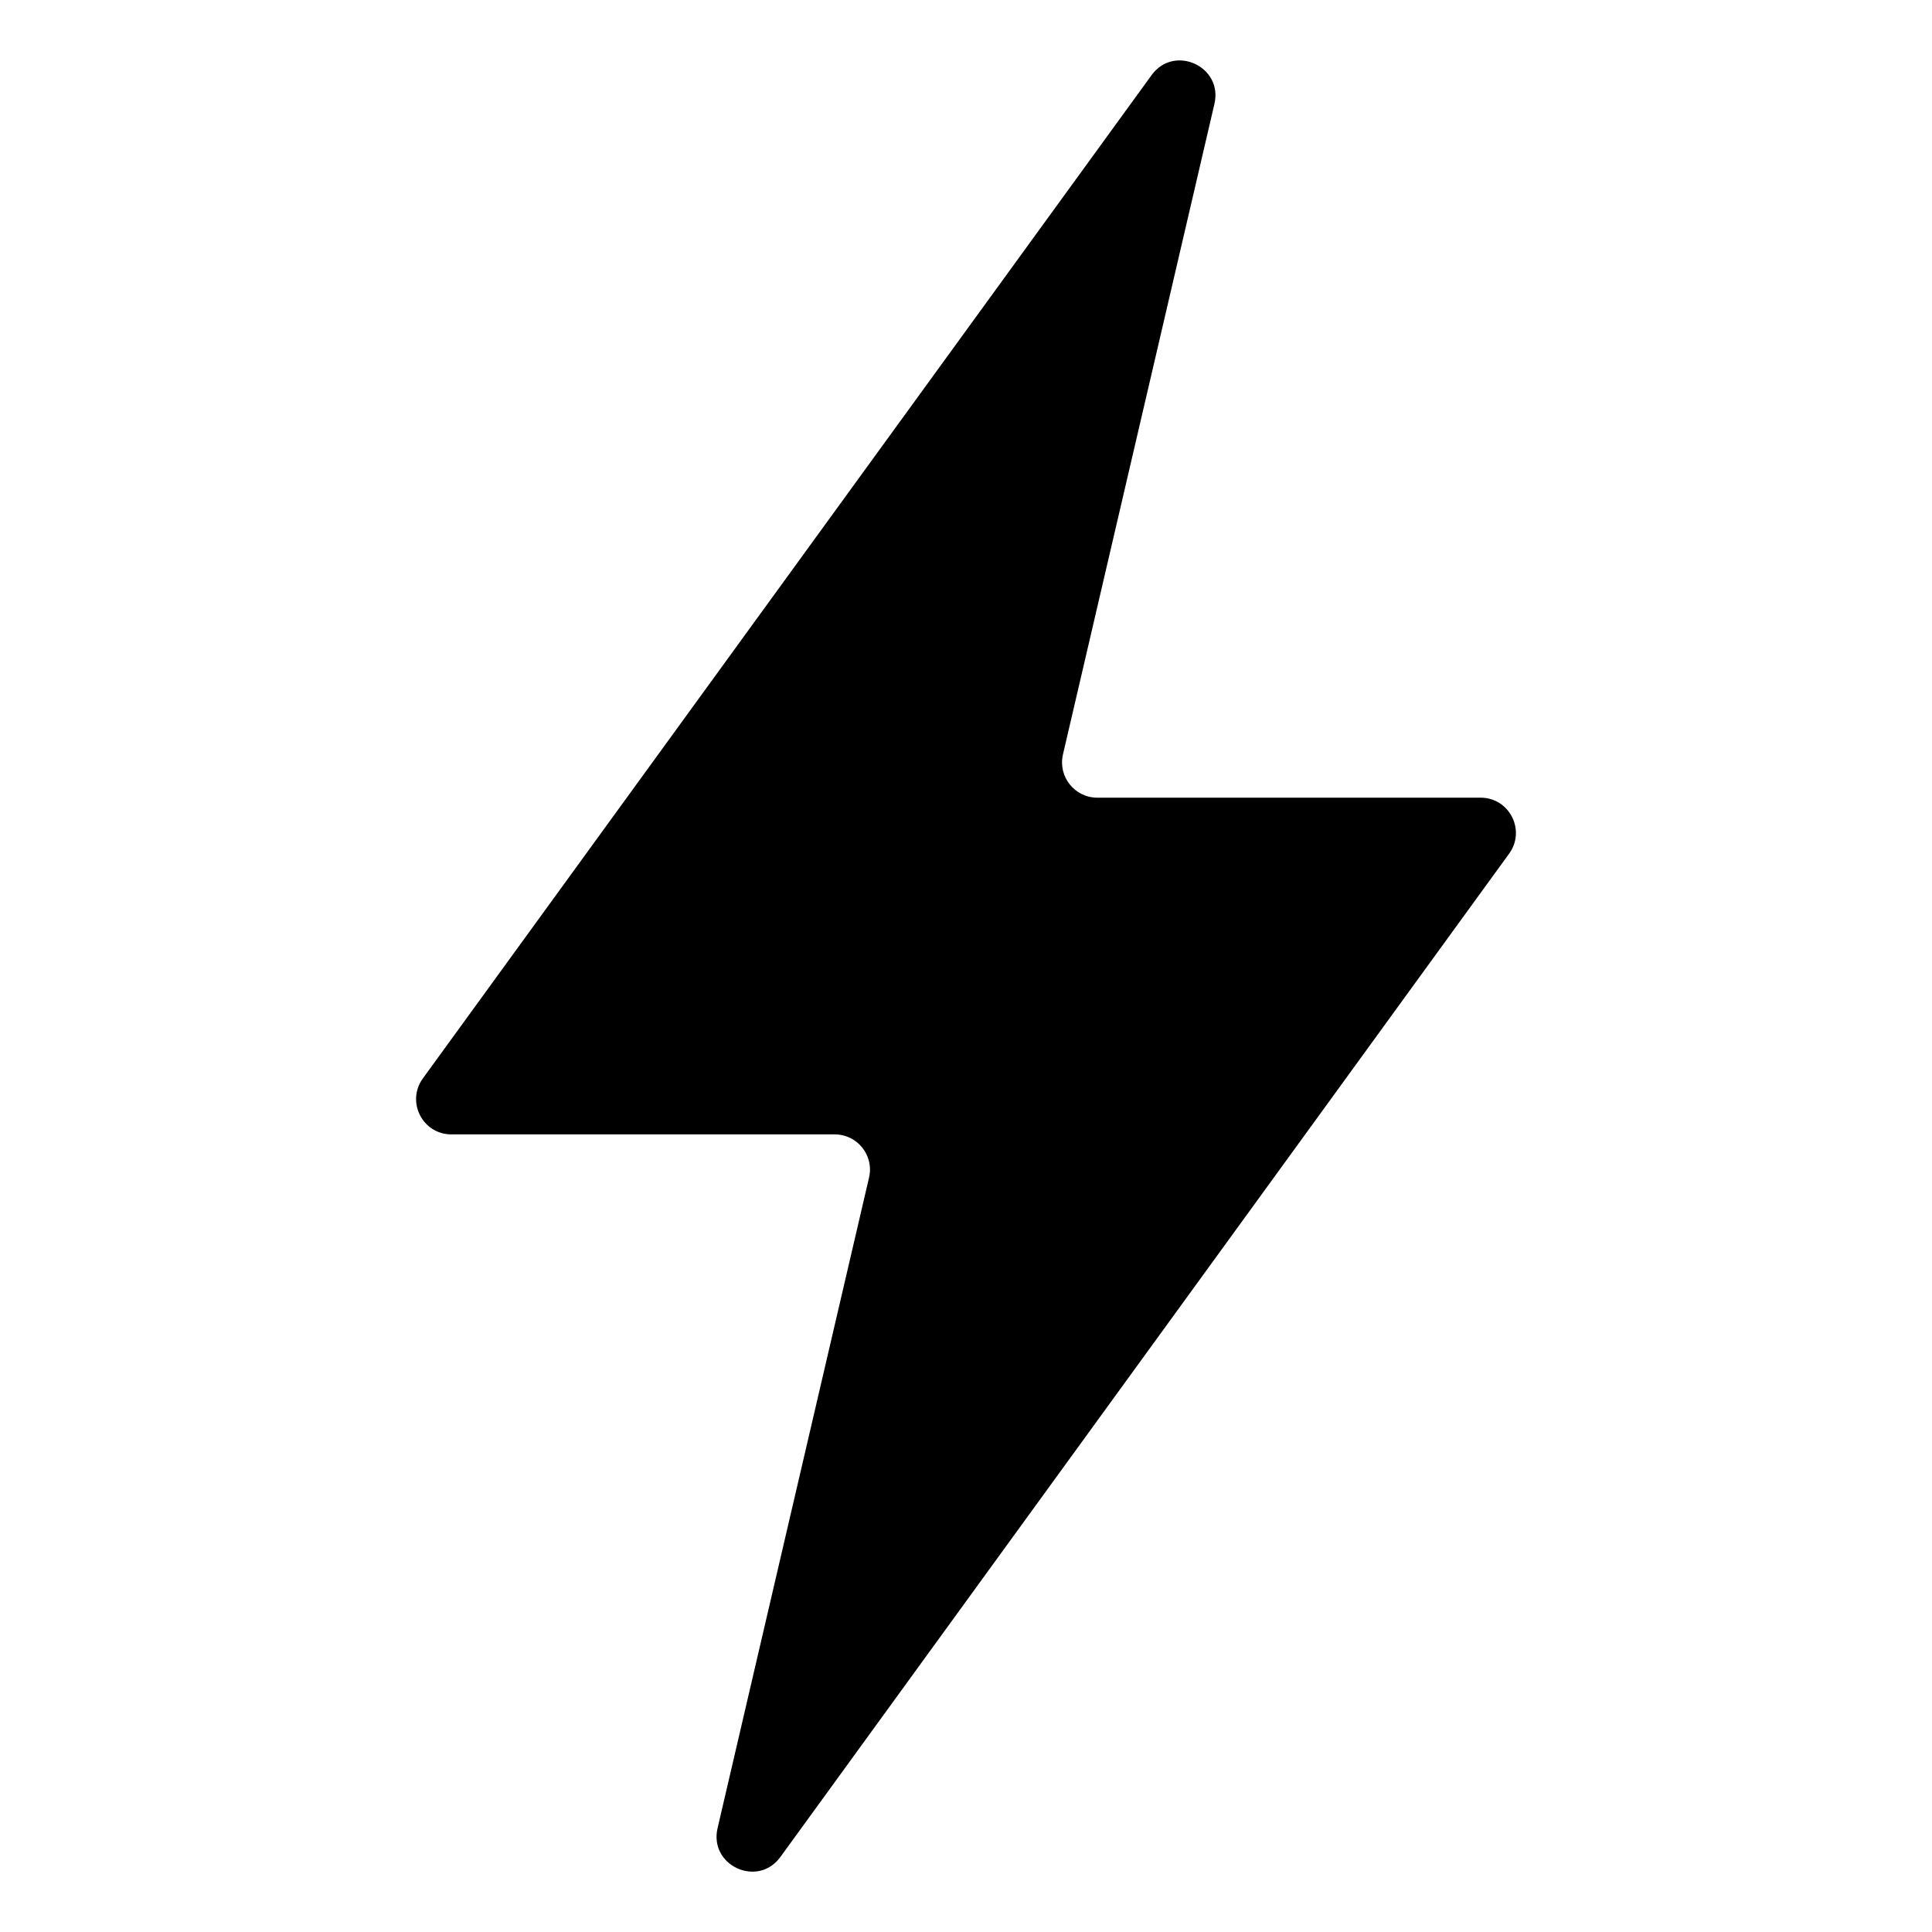 <?xml version="1.0" encoding="utf-8"?>
<!-- Generator: Adobe Illustrator 25.4.1, SVG Export Plug-In . SVG Version: 6.00 Build 0)  -->
<svg version="1.1" xmlns="http://www.w3.org/2000/svg" xmlns:xlink="http://www.w3.org/1999/xlink" x="0px" y="0px"
	 viewBox="0 0 32 32" style="enable-background:new 0 0 32 32;" xml:space="preserve">
<path d="M14.394,19.505l-2.509,10.776c-0.144,0.62,0.667,0.991,1.041,0.476
	l12.07-16.618c0.28-0.386,0.005-0.927-0.472-0.927h-6.349
	c-0.376,0-0.654-0.35-0.569-0.716l2.509-10.776
	c0.144-0.62-0.667-0.991-1.041-0.476L7.004,17.862
	c-0.28,0.386-0.005,0.927,0.472,0.927h6.349
	C14.202,18.789,14.48,19.139,14.394,19.505z"/>
</svg>
